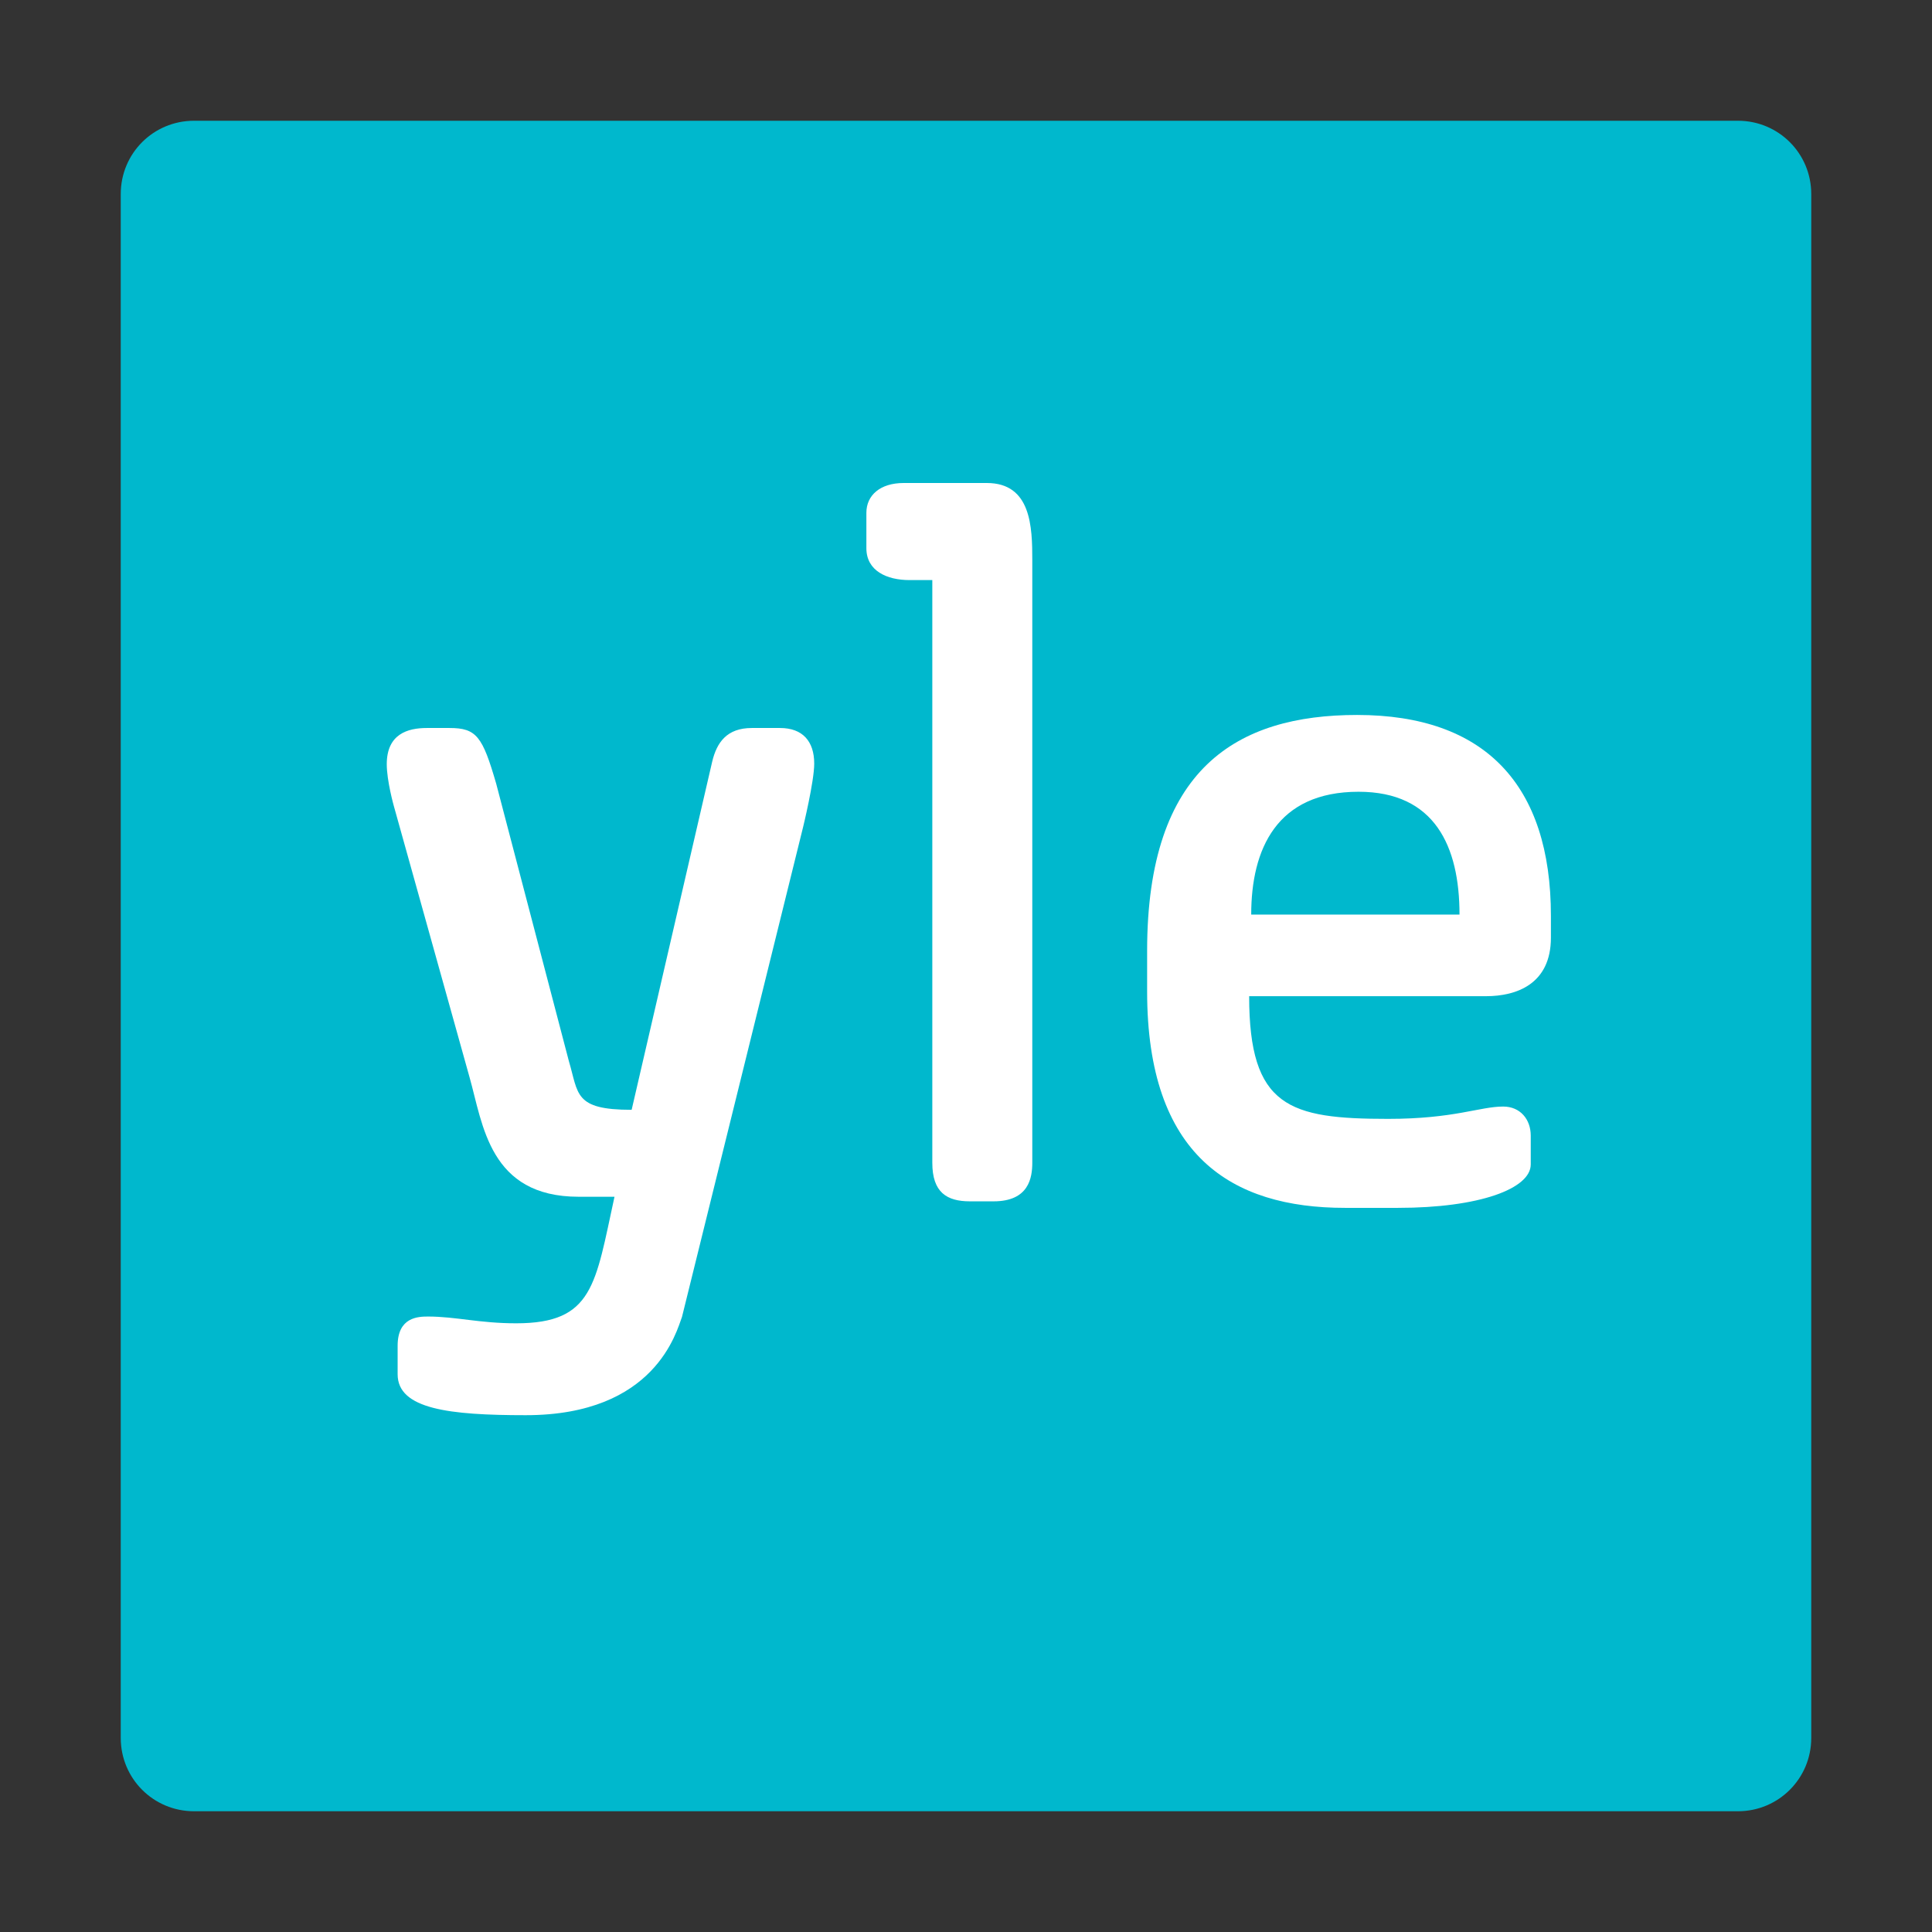 <svg width="16" height="16" viewBox="0 0 16 16" fill="none" xmlns="http://www.w3.org/2000/svg">
<rect x="0" y="0" width="16" height="16" fill="#333333" stroke="none"/>
<path d="M1.607 1H14.393C14.729 1 15 1.27 15 1.607V14.393C15 14.729 14.729 15 14.393 15H1.607C1.27 15 1 14.729 1 14.393V1.607C1 1.27 1.27 1 1.607 1Z" fill="#00B8CD"/>
<path d="M11.239 5.921C10.246 5.921 9.5 6.361 9.5 7.874V8.211C9.5 9.571 10.199 10.003 11.138 10.003H11.578C12.252 10.003 12.677 9.844 12.677 9.643V9.405C12.677 9.27 12.59 9.164 12.449 9.164C12.254 9.164 12.044 9.266 11.496 9.266C10.677 9.266 10.345 9.169 10.345 8.25H12.307C12.557 8.25 12.844 8.151 12.844 7.765V7.585C12.844 6.5 12.298 5.921 11.239 5.921ZM11.251 6.557C11.883 6.557 12.087 7.01 12.087 7.574H10.362C10.362 7.032 10.573 6.557 11.251 6.557Z" fill="white"/>
<path d="M7.721 9.63V4.804H7.532C7.345 4.804 7.175 4.728 7.175 4.54V4.247C7.175 4.101 7.29 4 7.484 4H8.172C8.541 4 8.549 4.366 8.549 4.64V9.628C8.549 9.752 8.522 9.949 8.228 9.949H8.033C7.841 9.949 7.721 9.875 7.721 9.63Z" fill="white"/>
<path d="M3.293 11.145C3.293 10.907 3.464 10.903 3.545 10.903C3.774 10.903 3.969 10.959 4.275 10.959C4.914 10.959 4.93 10.638 5.089 9.911H4.792C4.052 9.911 3.999 9.311 3.889 8.923L3.261 6.673C3.261 6.673 3.203 6.467 3.203 6.329C3.203 6.079 3.376 6.029 3.534 6.029H3.723C3.947 6.029 3.996 6.1 4.109 6.489L4.711 8.787C4.792 9.059 4.752 9.191 5.231 9.191L5.898 6.308C5.936 6.148 6.02 6.029 6.226 6.029H6.46C6.647 6.029 6.743 6.139 6.743 6.324C6.743 6.472 6.651 6.849 6.651 6.849L5.648 10.906C5.603 11.023 5.43 11.72 4.354 11.72C3.722 11.72 3.293 11.67 3.293 11.381V11.145Z" fill="white"/>
</svg>
